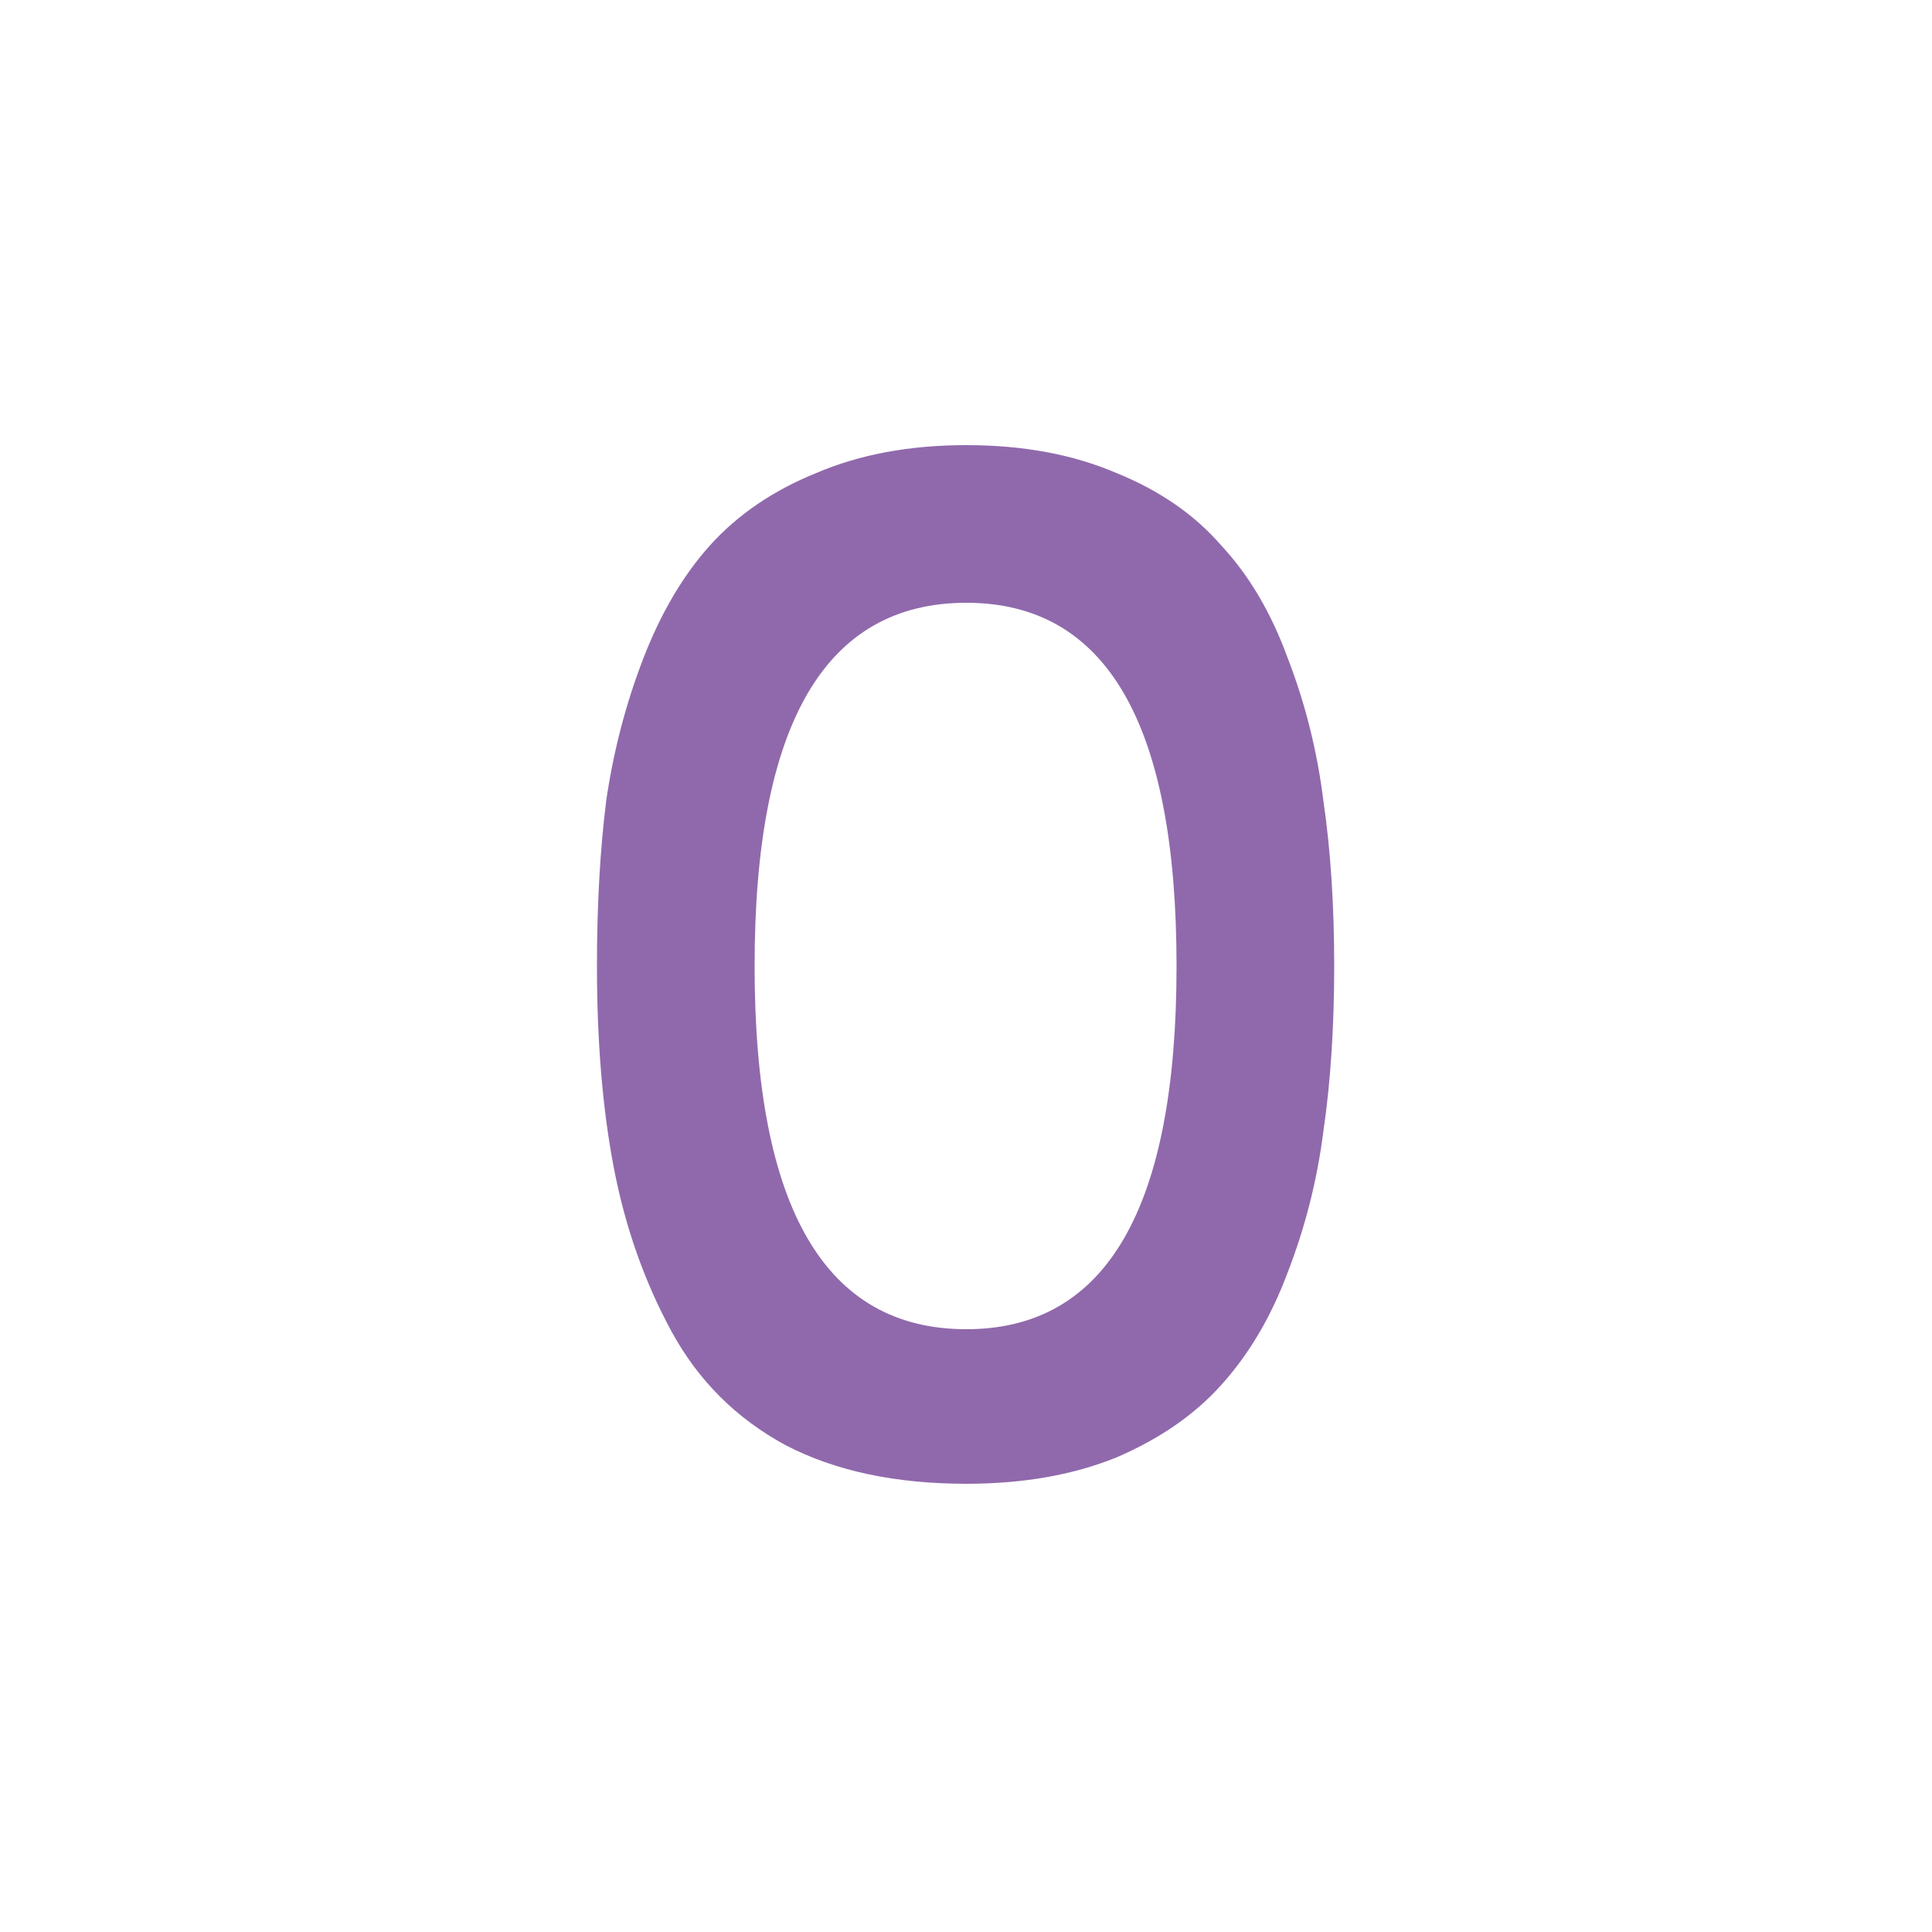 <svg width="50" height="50" viewBox="0 0 50 50" fill="none" xmlns="http://www.w3.org/2000/svg">
<path d="M15.449 25C15.449 23.427 15.529 22 15.689 20.72C15.876 19.44 16.196 18.213 16.649 17.04C17.103 15.867 17.676 14.893 18.369 14.12C19.089 13.32 20.009 12.693 21.129 12.24C22.249 11.76 23.543 11.52 25.009 11.52C26.476 11.52 27.769 11.76 28.889 12.24C30.009 12.693 30.916 13.32 31.609 14.12C32.329 14.893 32.903 15.867 33.329 17.04C33.783 18.213 34.089 19.44 34.249 20.72C34.436 22 34.529 23.427 34.529 25C34.529 26.573 34.436 28 34.249 29.28C34.089 30.533 33.783 31.747 33.329 32.92C32.903 34.067 32.329 35.04 31.609 35.84C30.916 36.613 30.009 37.24 28.889 37.72C27.769 38.173 26.476 38.4 25.009 38.4C23.169 38.4 21.609 38.067 20.329 37.4C19.049 36.707 18.063 35.72 17.369 34.44C16.676 33.16 16.183 31.76 15.889 30.24C15.596 28.72 15.449 26.973 15.449 25ZM25.009 15.6C21.356 15.6 19.529 18.733 19.529 25C19.529 31.267 21.356 34.4 25.009 34.4C28.636 34.4 30.449 31.267 30.449 25C30.449 18.733 28.636 15.6 25.009 15.6Z" fill="#9069AC"/>
</svg>
